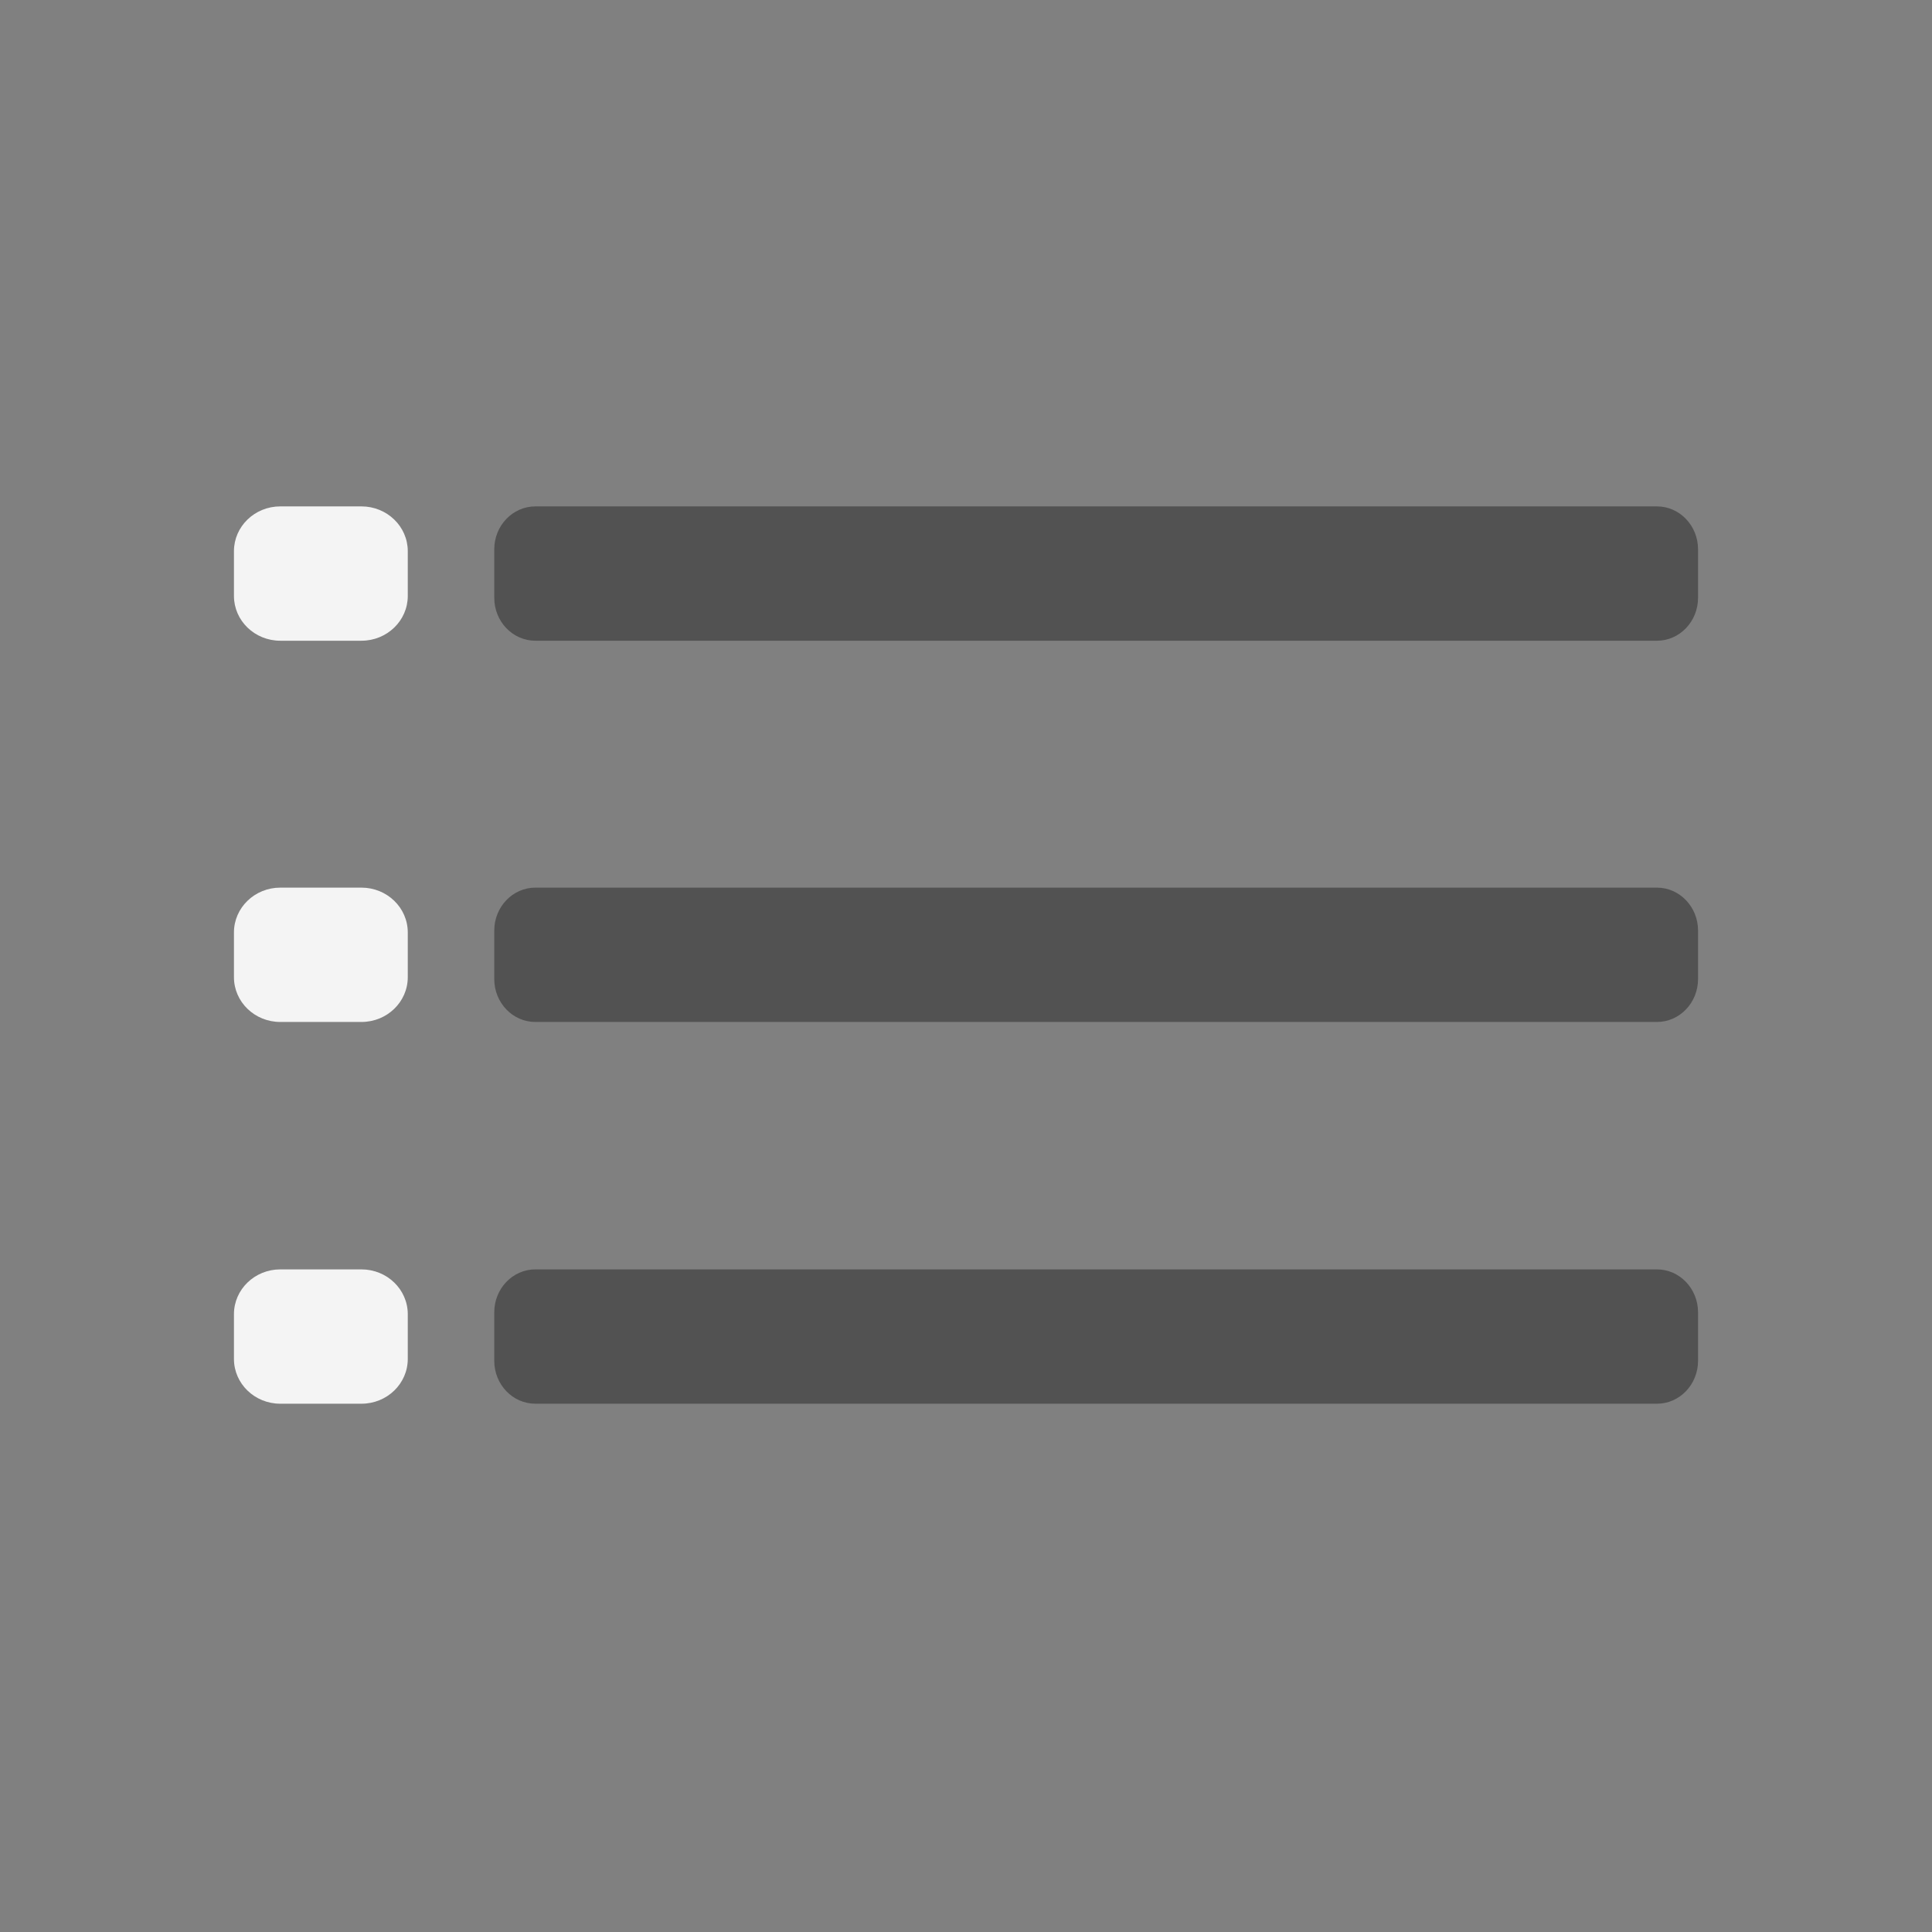 <svg xmlns="http://www.w3.org/2000/svg" xml:space="preserve" fill-rule="evenodd" stroke-linejoin="round" stroke-miterlimit="2" clip-rule="evenodd" viewBox="0 0 64 64">
  <rect x="0" y="0" width="64" height="64" fill="#808080" stroke="none"/>
  <g>
    <path fill="#f4f4f4" d="M13.508 18.258v1.484c0 .818-.687 1.483-1.535 1.483H9.285c-.848 0-1.535-.665-1.535-1.483v-1.484c0-.818.687-1.483 1.535-1.483h2.688c.848 0 1.535.665 1.535 1.483Zm0 12.63v1.483c0 .819-.687 1.483-1.535 1.483H9.285c-.848 0-1.535-.664-1.535-1.483v-1.483c0-.819.687-1.484 1.535-1.484h2.688c.848 0 1.535.665 1.535 1.484Zm0 12.646v1.483c0 .819-.687 1.483-1.535 1.483H9.285c-.848 0-1.535-.664-1.535-1.483v-1.483c0-.819.687-1.484 1.535-1.484h2.688c.848 0 1.535.665 1.535 1.484Z"/>
  </g>
  <g id="black">
    <path fill="#525252" d="M56.25 18.198v1.604c0 .786-.61 1.423-1.362 1.423H17.735c-.752 0-1.362-.637-1.362-1.423v-1.604c0-.786.61-1.423 1.362-1.423h37.153c.752 0 1.362.637 1.362 1.423Zm0 12.629v1.605c0 .786-.61 1.422-1.362 1.422H17.735c-.752 0-1.362-.636-1.362-1.422v-1.605c0-.786.61-1.423 1.362-1.423h37.153c.752 0 1.362.637 1.362 1.423Zm0 12.646v1.605c0 .786-.61 1.422-1.362 1.422H17.735c-.752 0-1.362-.636-1.362-1.422v-1.605c0-.786.61-1.423 1.362-1.423h37.153c.752 0 1.362.637 1.362 1.423Z"/>
  </g>
</svg>
